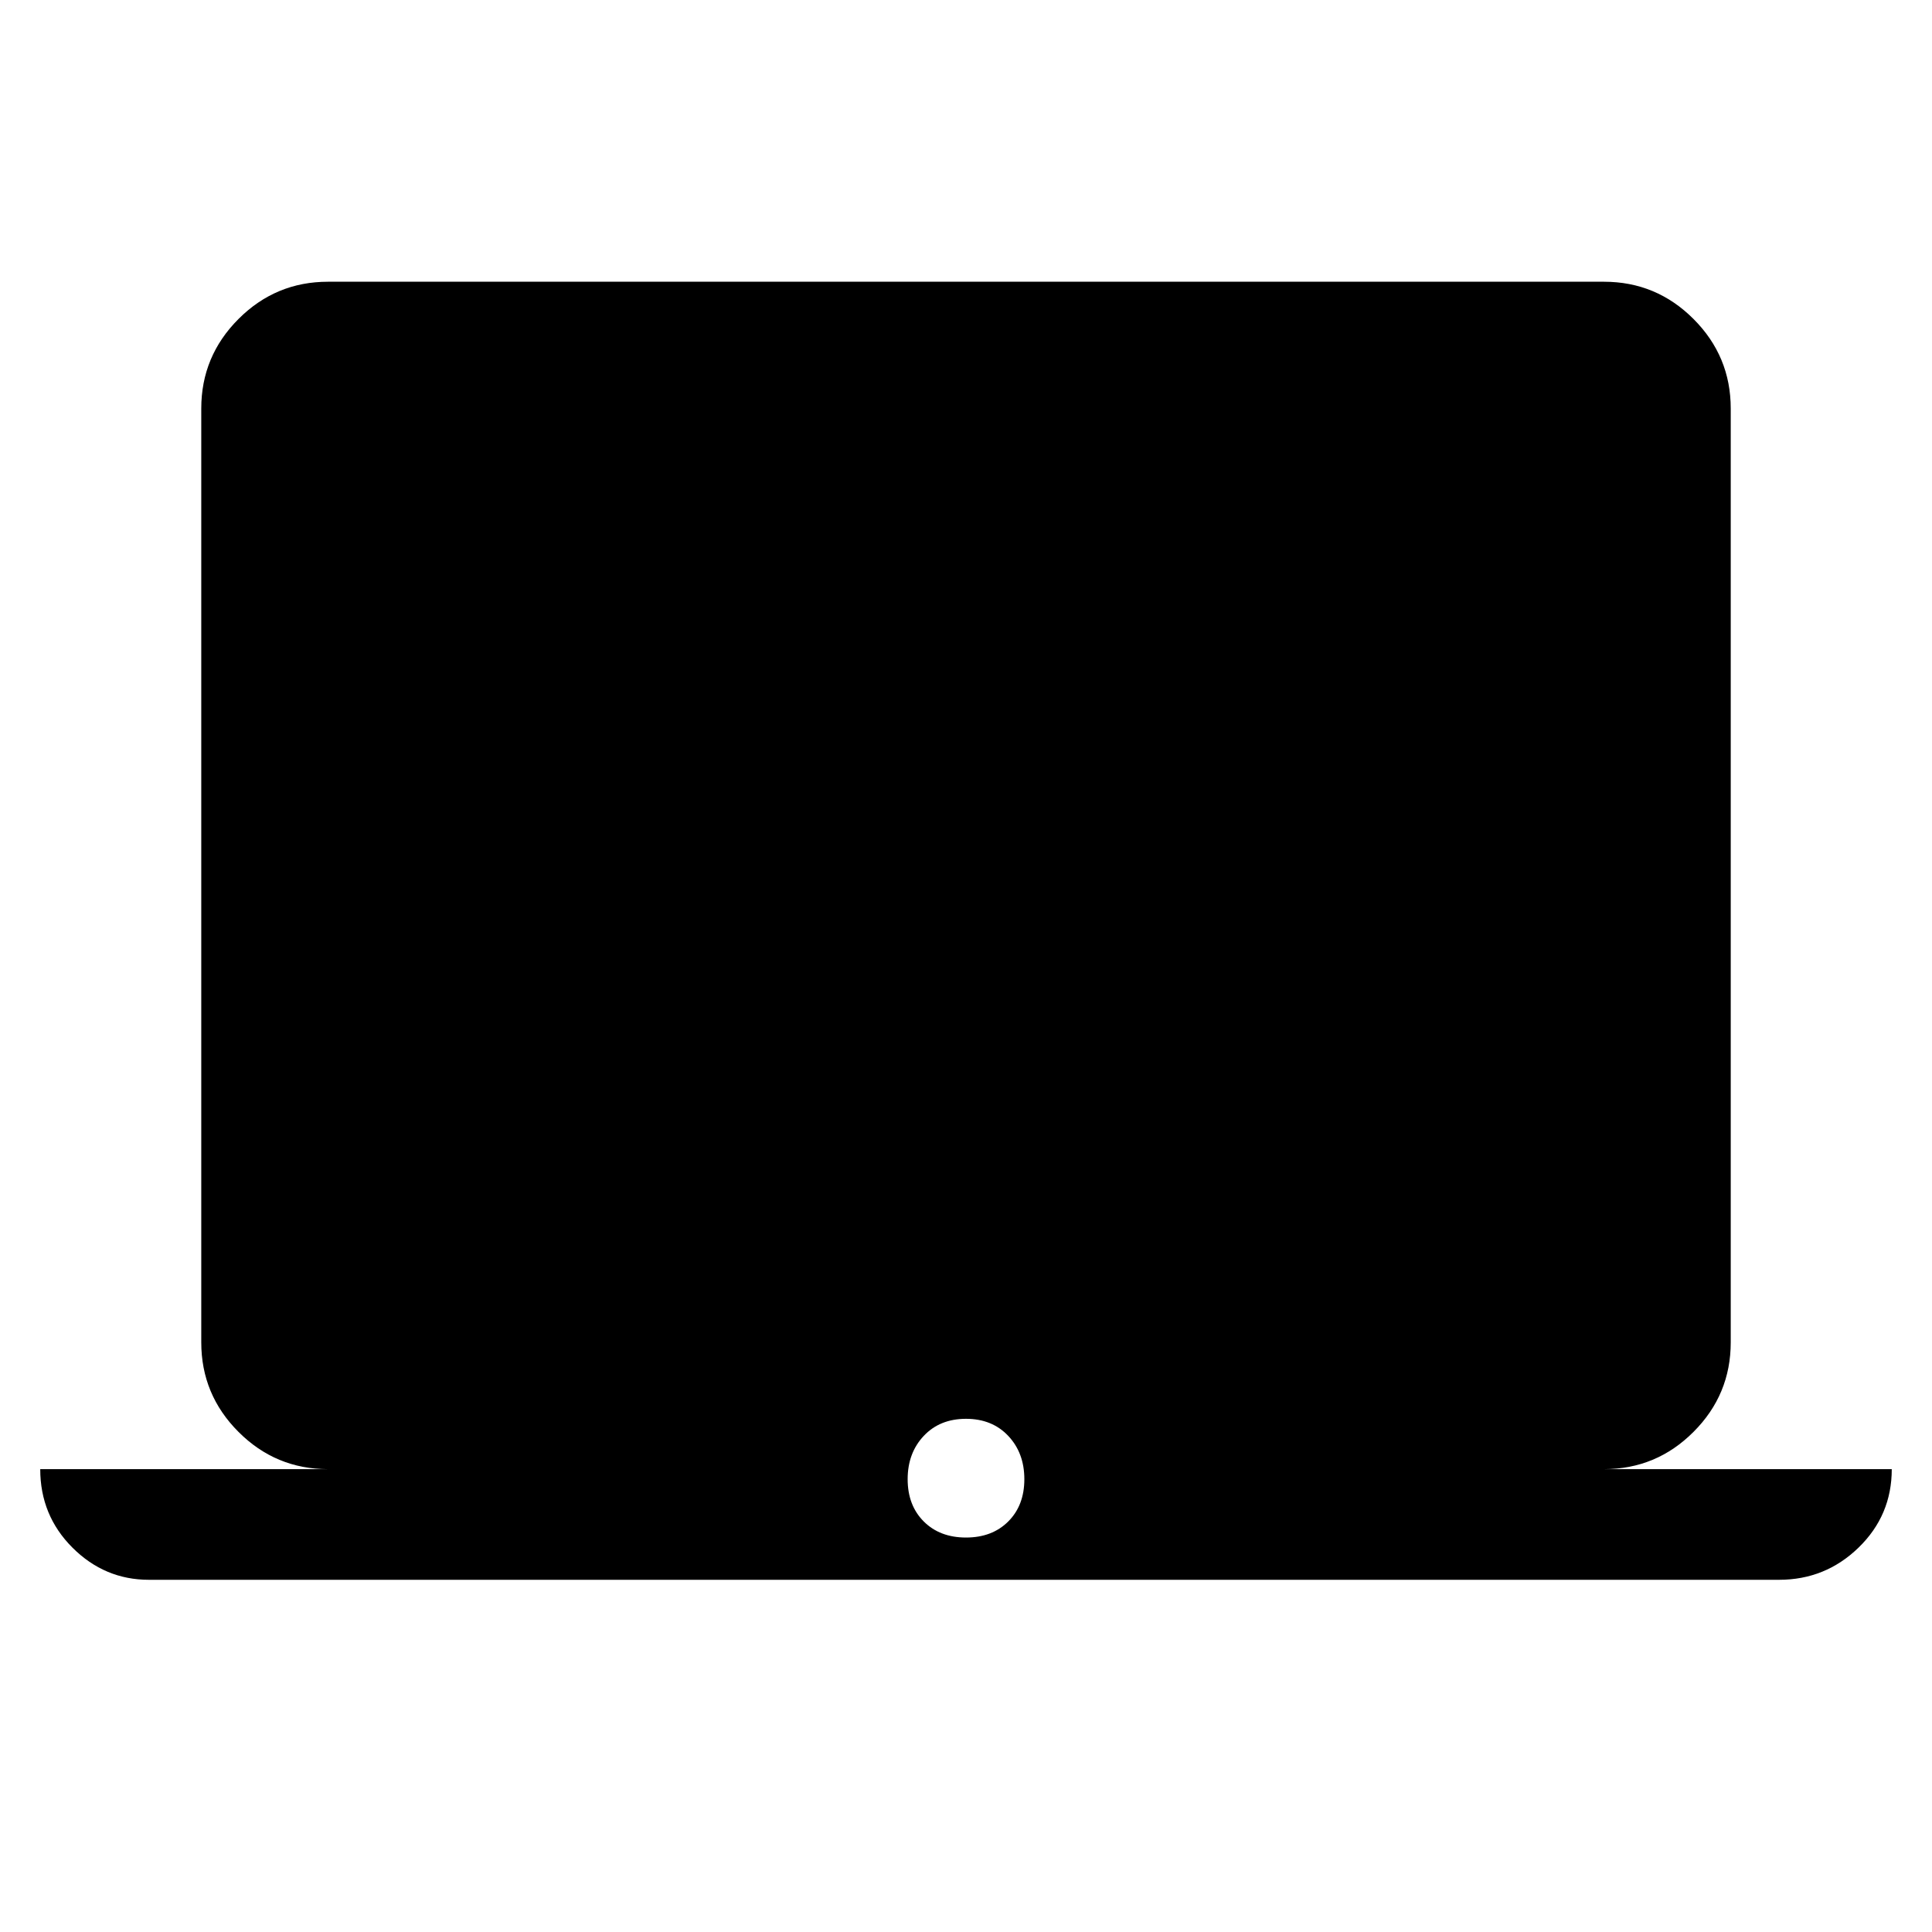 <svg xmlns="http://www.w3.org/2000/svg" height="40" width="40"><path d="M3.083 32.708q-.916 0-1.583-.666-.667-.667-.667-1.625h5.959q-1.084 0-1.854-.771-.771-.771-.771-1.854V8.458q0-1.083.771-1.854.77-.771 1.854-.771h26.416q1.084 0 1.854.771.771.771.771 1.854v19.334q0 1.083-.771 1.854-.77.771-1.854.771h5.959q0 .958-.688 1.625-.687.666-1.646.666ZM20 31.833q.542 0 .875-.333.333-.333.333-.875t-.333-.896q-.333-.354-.875-.354t-.875.354q-.333.354-.333.896t.333.875q.333.333.875.333Z"/></svg>